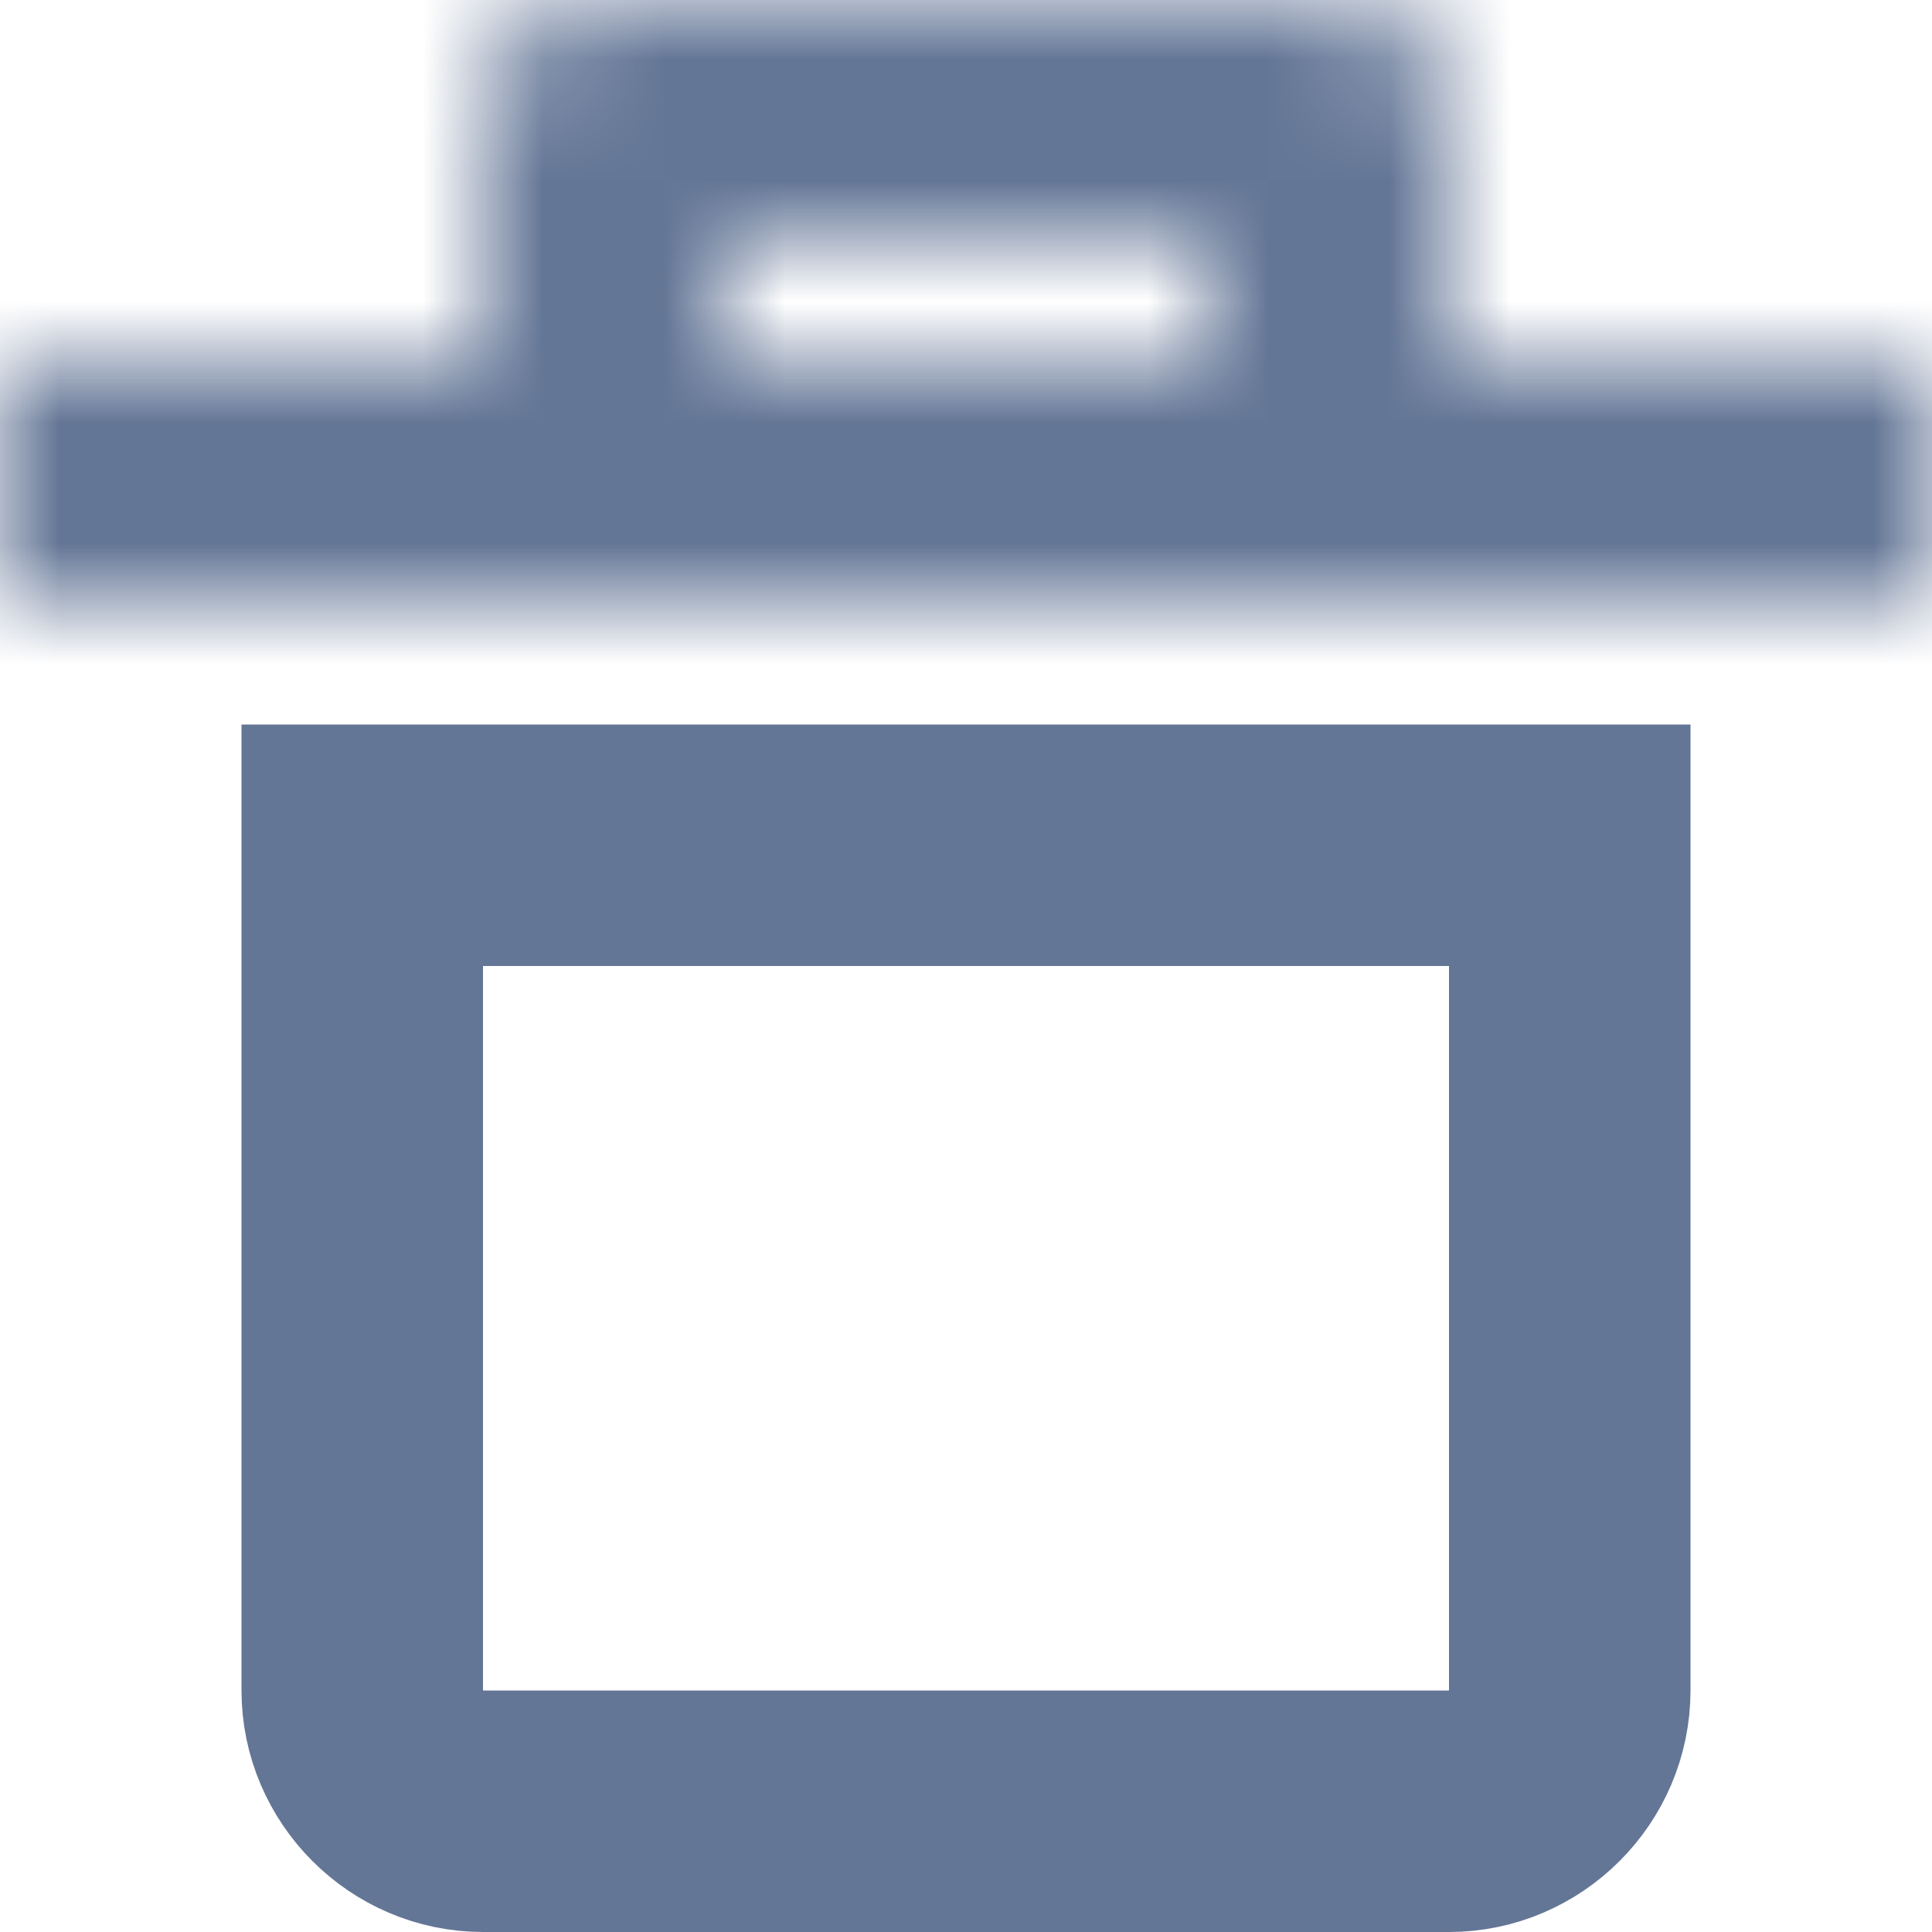 <svg width="16" height="16" viewBox="0 0 16 16" fill="none" xmlns="http://www.w3.org/2000/svg">
<path d="M3 14V7H13V14C13 14.548 12.548 15 12 15H4C3.452 15 3 14.548 3 14Z" stroke="#647696" stroke-width="2"/>
<mask id="path-2-inside-1" fill="white">
<path d="M12 3V1C12 0.4 11.6 0 11 0H5C4.4 0 4 0.4 4 1V3H0V5H16V3H12ZM10 3H6V2H10V3Z"/>
</mask>
<path d="M12 3H10V5H12V3ZM4 3V5H6V3H4ZM0 3V1H-2V3H0ZM0 5H-2V7H0V5ZM16 5V7H18V5H16ZM16 3H18V1H16V3ZM10 3V5H12V3H10ZM6 3H4V5H6V3ZM6 2V0H4V2H6ZM10 2H12V0H10V2ZM14 3V1H10V3H14ZM14 1C14 0.246 13.74 -0.539 13.139 -1.139C12.539 -1.74 11.755 -2 11 -2V2C10.845 2 10.561 1.94 10.311 1.689C10.06 1.439 10 1.155 10 1H14ZM11 -2H5V2H11V-2ZM5 -2C4.245 -2 3.461 -1.74 2.861 -1.139C2.26 -0.539 2 0.246 2 1H6C6 1.155 5.94 1.439 5.689 1.689C5.439 1.94 5.154 2 5 2V-2ZM2 1V3H6V1H2ZM4 1H0V5H4V1ZM-2 3V5H2V3H-2ZM0 7H16V3H0V7ZM18 5V3H14V5H18ZM16 1H12V5H16V1ZM10 1H6V5H10V1ZM8 3V2H4V3H8ZM6 4H10V0H6V4ZM8 2V3H12V2H8Z" fill="#647696" mask="url(#path-2-inside-1)"/>
</svg>
